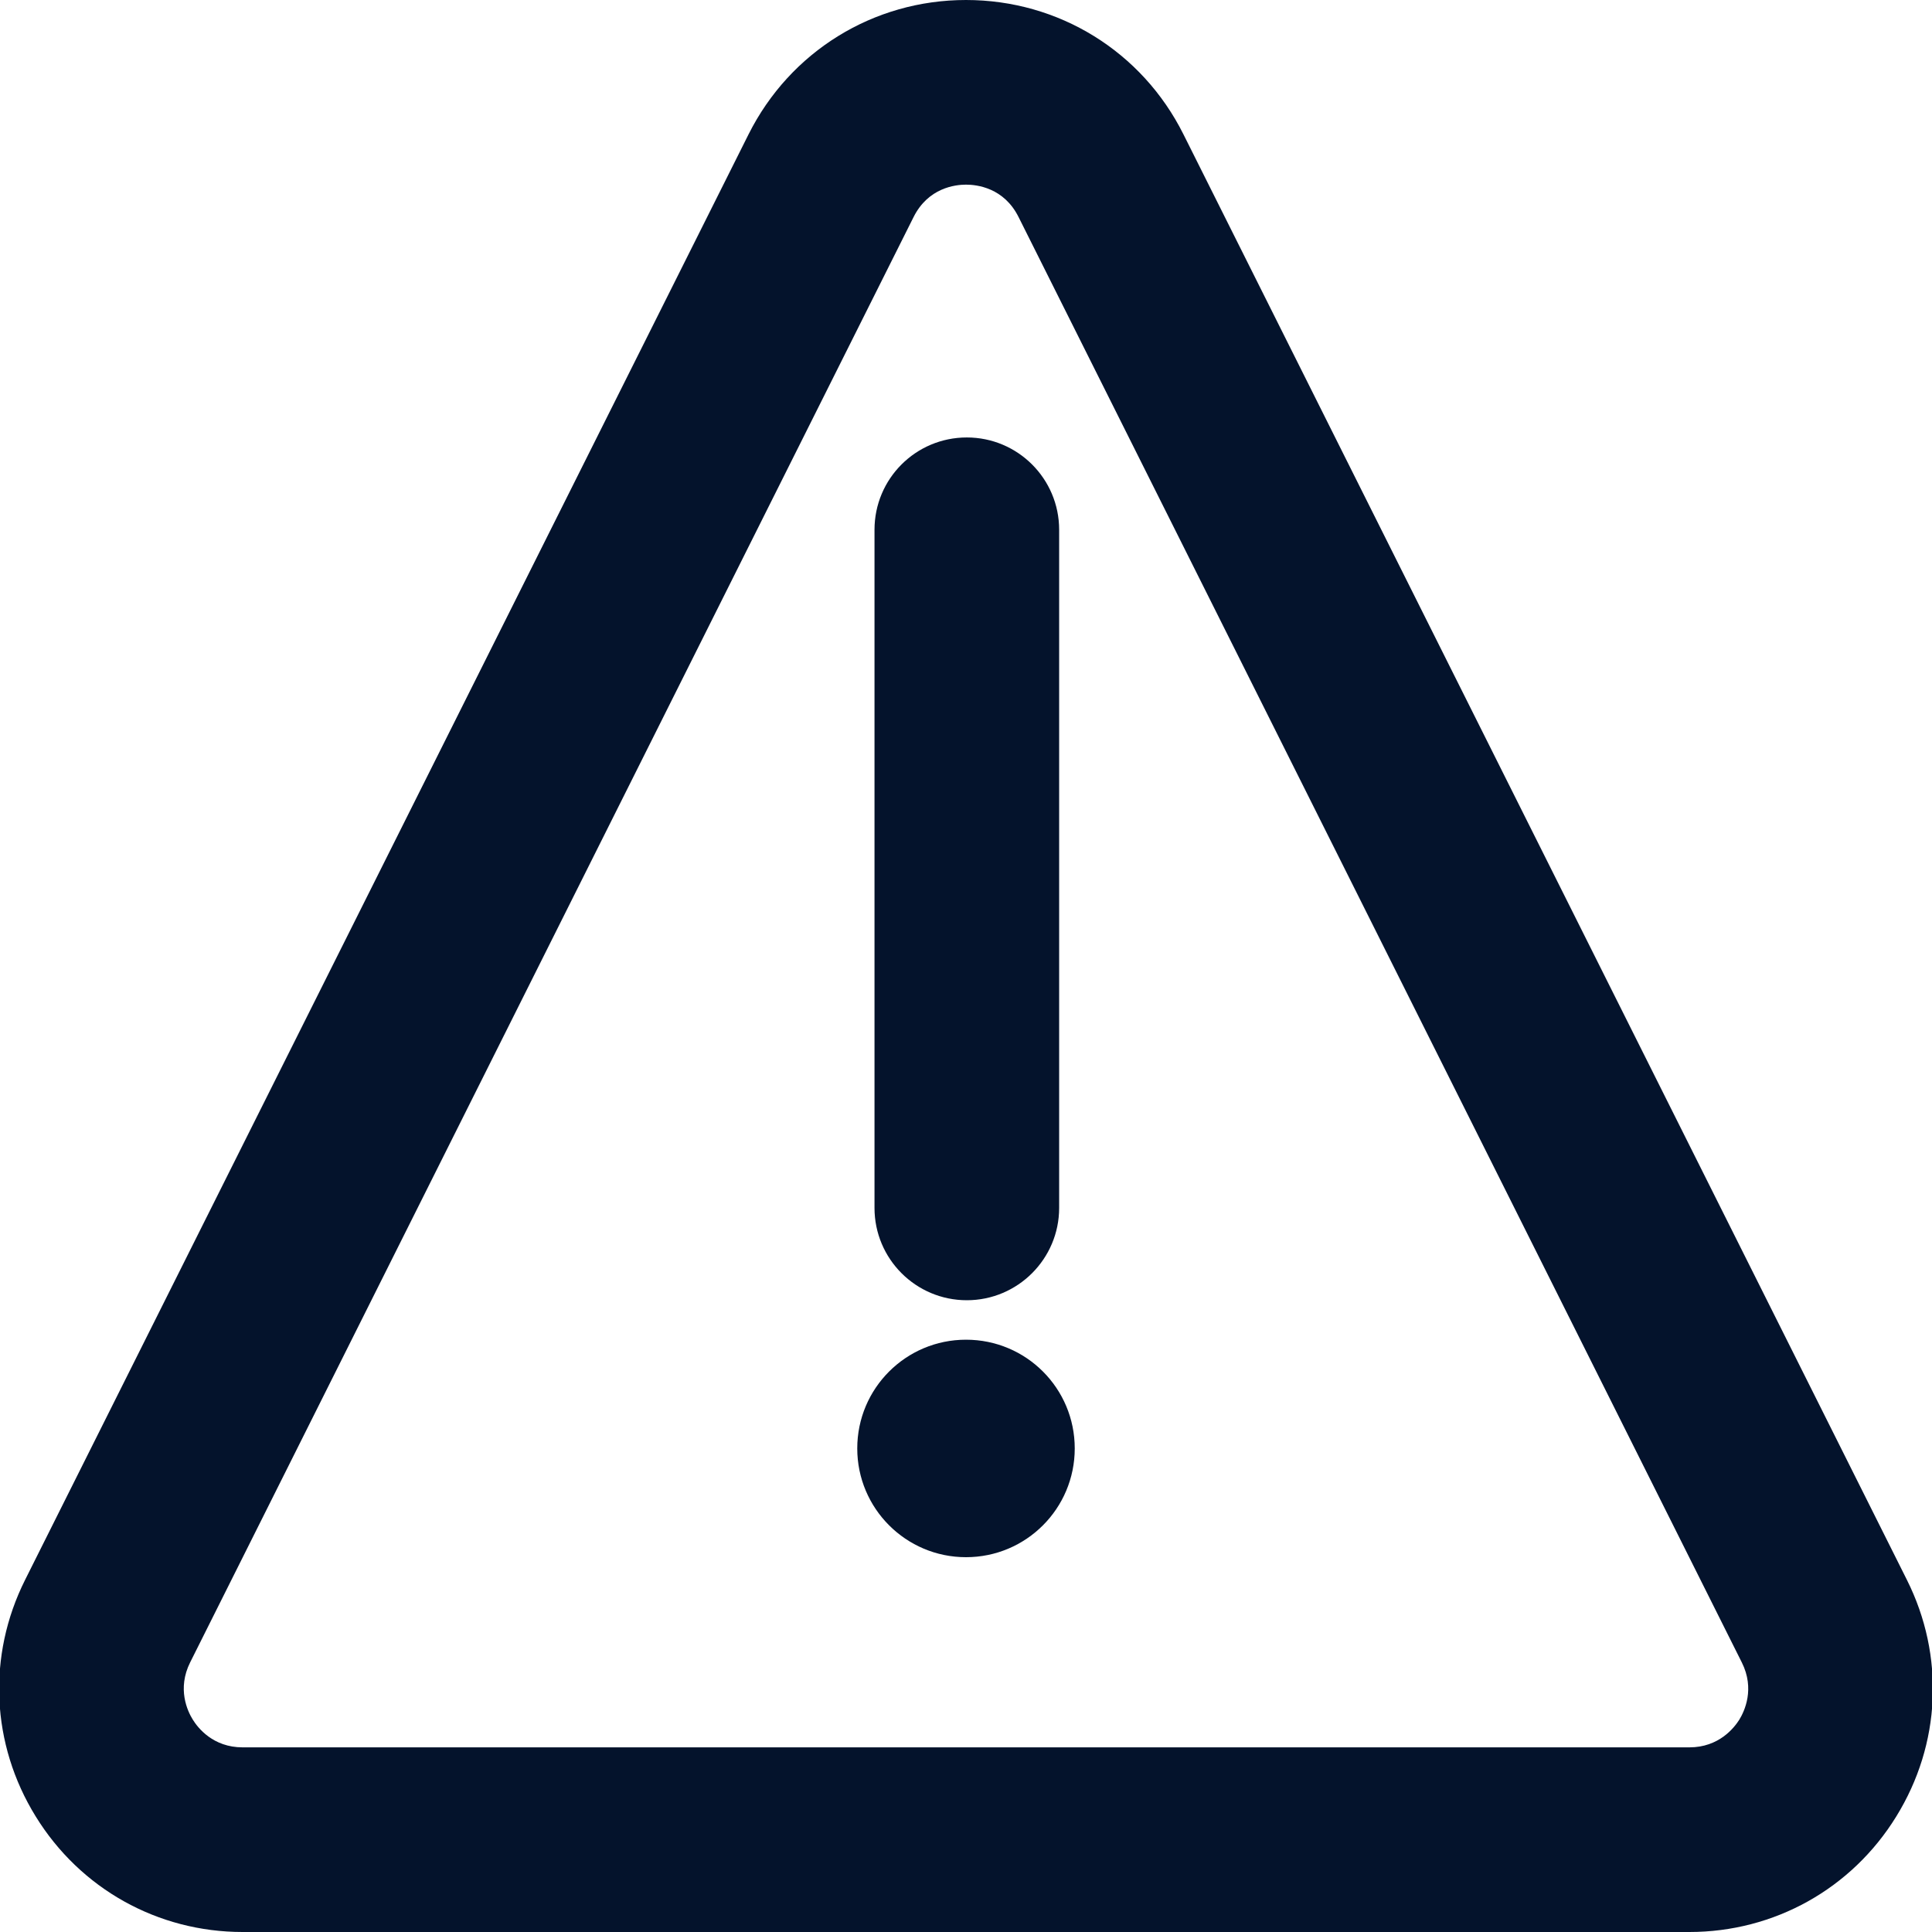 <svg width="14" height="14" viewBox="0 0 14 14" fill="none" xmlns="http://www.w3.org/2000/svg">
<path d="M13.818 11.448L8.576 0.974C8.276 0.373 7.672 0 7 0C6.329 0 5.725 0.373 5.424 0.974L0.182 11.448C-0.094 11.999 -0.065 12.639 0.259 13.163C0.582 13.687 1.143 14 1.758 14H12.242C12.857 14 13.418 13.687 13.741 13.163C14.065 12.639 14.094 11.999 13.818 11.448ZM12.604 12.461C12.566 12.521 12.456 12.662 12.242 12.662H1.758C1.544 12.662 1.434 12.521 1.397 12.461C1.359 12.4 1.282 12.238 1.378 12.046L6.62 1.573C6.726 1.361 6.921 1.338 7 1.338C7.079 1.338 7.275 1.36 7.381 1.573L12.622 12.047C12.718 12.239 12.641 12.4 12.604 12.461V12.461Z" fill="#04132C"/>
<path d="M7.006 9.422C7.375 9.422 7.675 9.122 7.675 8.753V3.839C7.675 3.469 7.375 3.17 7.006 3.17C6.636 3.17 6.337 3.469 6.337 3.839V8.753C6.337 9.122 6.636 9.422 7.006 9.422Z" fill="#04132C"/>
<path d="M7 9.708C6.565 9.708 6.212 10.06 6.212 10.496C6.212 10.931 6.565 11.284 7 11.284C7.436 11.284 7.788 10.931 7.788 10.496C7.788 10.06 7.436 9.708 7 9.708Z" fill="#04132C"/>
</svg>
